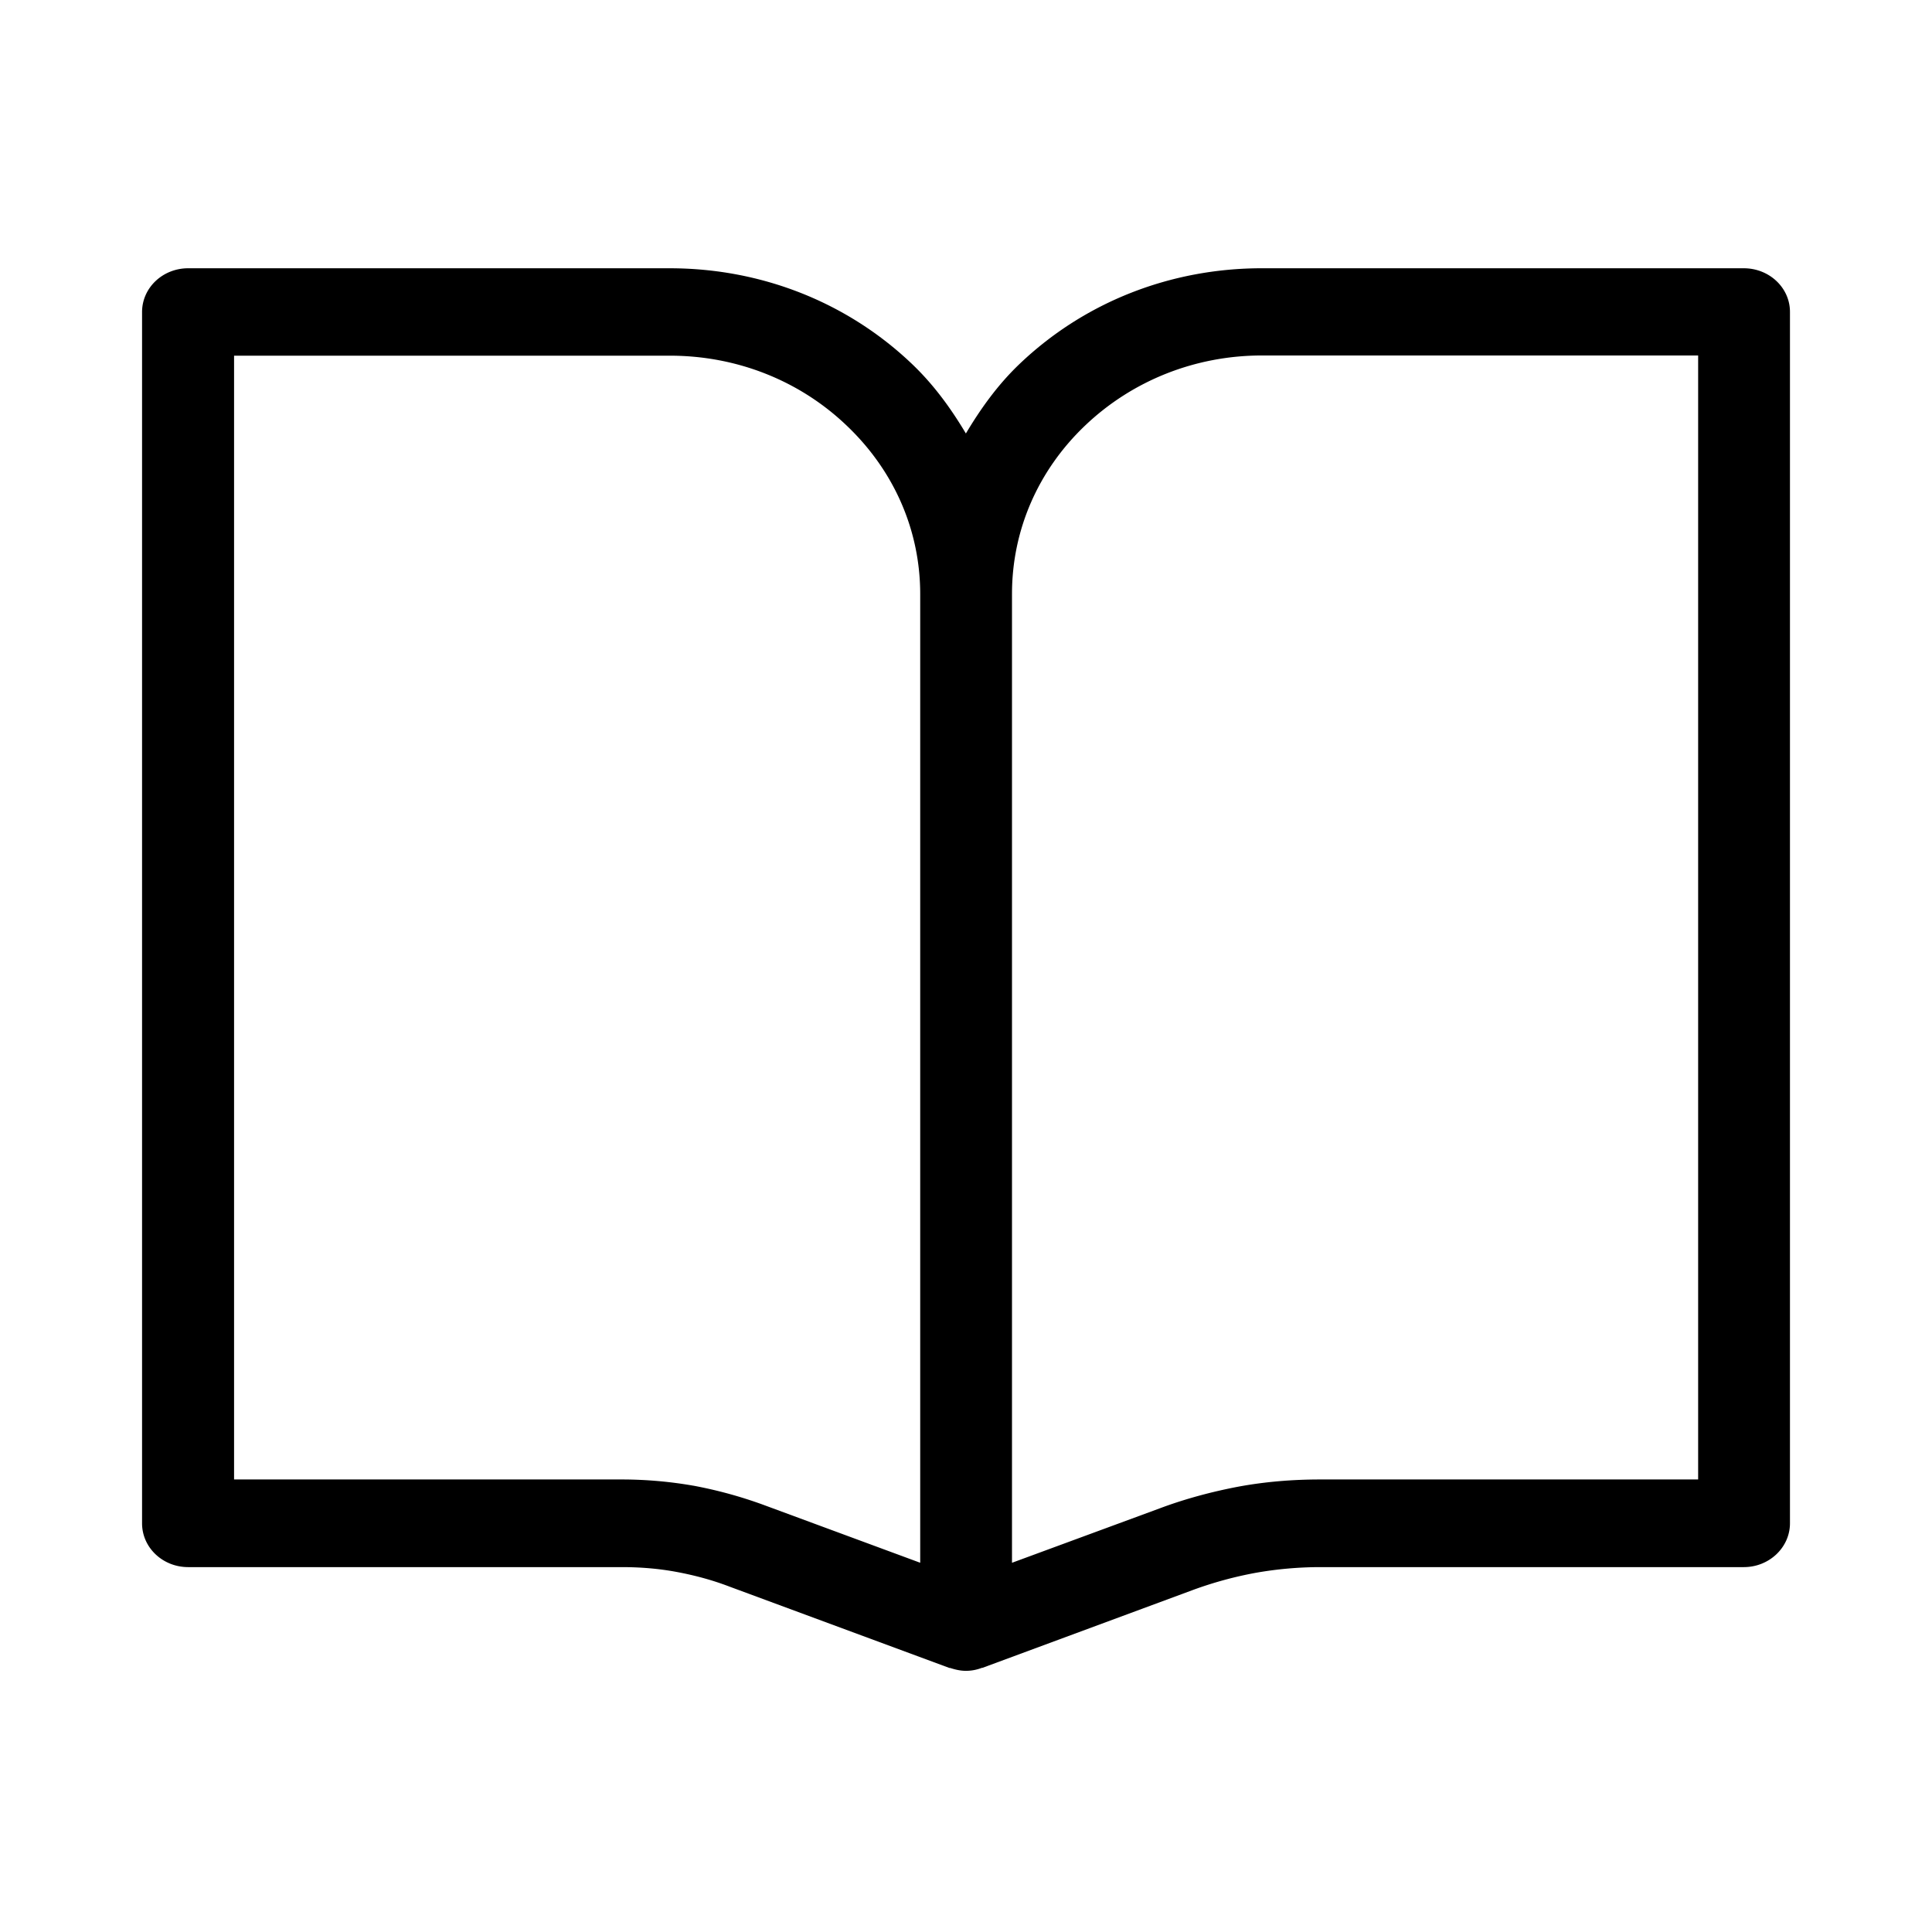 <?xml version="1.0" standalone="no"?><!DOCTYPE svg PUBLIC "-//W3C//DTD SVG 1.1//EN" "http://www.w3.org/Graphics/SVG/1.1/DTD/svg11.dtd"><svg t="1591629903157" class="icon" viewBox="0 0 1024 1024" version="1.1" xmlns="http://www.w3.org/2000/svg" p-id="12764" width="64" height="64" xmlns:xlink="http://www.w3.org/1999/xlink"><defs><style type="text/css"></style></defs><path d="M924.262 142.182H668.836c-48.41 0-93.901 17.885-128.195 50.478-11.673 11.07-20.797 23.84-28.702 37.095-7.91-13.256-17.03-25.907-28.826-37.095-34.304-32.593-79.79-50.472-128.2-50.472H99.738c-13.497 0-24.443 10.332-24.443 23.229v641.956c0 12.892 10.946 23.23 24.448 23.23h229.755c9.61 0 19.343 0.731 29.071 2.549 9.85 1.833 19.215 4.383 28.093 7.793l116.404 43.054c0.24 0.117 0.486 0 0.727 0.117 2.677 0.856 5.355 1.46 8.15 1.46 2.801 0 5.469-0.482 8.152-1.46 0.117-0.117 0.486-0.117 0.609-0.117l111.775-41.355a203.546 203.546 0 0 1 32.962-9 197.734 197.734 0 0 1 34.048-3.042h224.773c13.507 0 24.454-10.46 24.454-23.23V165.295c0-12.774-10.947-23.106-24.454-23.106zM367.437 787.436a220.98 220.98 0 0 0-37.95-3.288H124.063v-595.63h230.973c35.39 0 68.72 13.138 93.773 37.1 25.057 23.839 38.922 55.46 38.922 89.277v513.398l-83.318-30.776a232.156 232.156 0 0 0-36.971-10.092z m532.495-3.288h-200.33c-14.592 0-29.19 1.214-43.049 3.774-14.11 2.673-28.221 6.44-41.6 11.433l-78.572 28.948V314.778c0-33.69 13.743-65.434 38.8-89.278 25.052-23.839 58.383-37.094 93.773-37.094H900.05v595.737h-0.118z" p-id="12765"></path></svg>